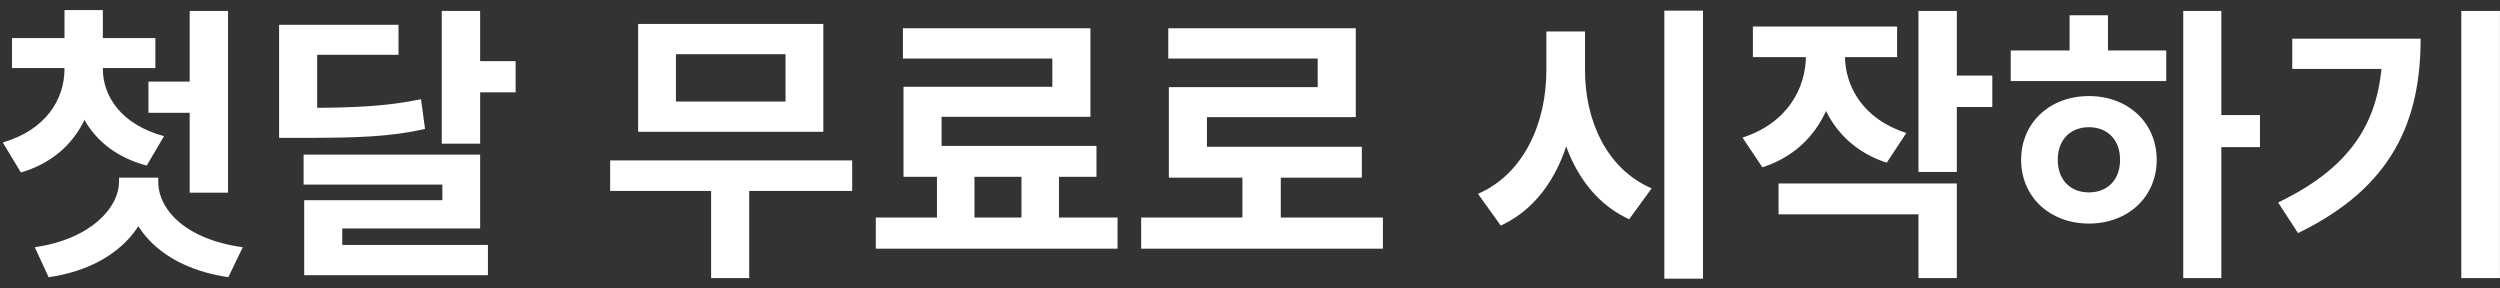 <svg width="208" height="24" viewBox="0 0 208 24" fill="none" xmlns="http://www.w3.org/2000/svg">
<rect x="0" y="0" width="208" height="24" fill="#333333" stroke="none"/>
<path d="M5.366 4.944H7.934V5.736C7.934 9.624 5.966 13.104 1.742 14.352L0.23 11.856C3.83 10.8 5.366 8.256 5.366 5.736V4.944ZM5.966 4.944H8.558V5.736C8.558 8.016 10.094 10.368 13.646 11.328L12.206 13.776C7.958 12.648 5.966 9.384 5.966 5.736V4.944ZM0.998 3.168H12.926V5.664H0.998V3.168ZM5.366 0.84H8.558V4.224H5.366V0.84ZM12.35 6.792H16.574V9.384H12.35V6.792ZM15.782 0.912H18.974V16.032H15.782V0.912ZM9.902 14.784H12.614V15.12C12.614 18.792 9.59 22.272 4.046 23.064L2.894 20.568C7.55 19.896 9.902 17.28 9.902 15.12V14.784ZM10.454 14.784H13.166V15.12C13.166 17.424 15.422 19.92 20.198 20.568L18.998 23.064C13.478 22.248 10.454 18.96 10.454 15.12V14.784ZM23.22 8.976H25.068C29.7 8.976 32.22 8.832 35.028 8.256L35.364 10.728C32.508 11.376 29.82 11.472 25.068 11.472H23.22V8.976ZM23.22 2.064H33.156V4.56H26.388V10.368H23.22V2.064ZM36.756 0.912H39.948V11.952H36.756V0.912ZM39.06 5.088H42.9V7.68H39.06V5.088ZM25.26 12.864H39.948V19.008H28.476V21.672H25.308V16.656H36.804V15.36H25.26V12.864ZM25.308 20.376H40.596V22.896H25.308V20.376ZM50.765 13.344H70.901V15.888H50.765V13.344ZM59.165 14.976H62.333V23.136H59.165V14.976ZM53.093 1.992H68.501V10.968H53.093V1.992ZM65.357 4.512H56.237V8.448H65.357V4.512ZM77.955 13.872H81.075V19.104H77.955V13.872ZM84.987 13.848H88.107V19.104H84.987V13.848ZM72.867 18.096H92.979V20.688H72.867V18.096ZM75.123 2.352H90.723V9.72H78.339V13.488H75.171V7.224H87.555V4.872H75.123V2.352ZM75.171 12.144H91.227V14.712H75.171V12.144ZM94.945 18.096H115.057V20.688H94.945V18.096ZM103.369 13.896H106.561V19.152H103.369V13.896ZM97.201 2.352H112.801V9.744H100.417V13.488H97.249V7.248H109.633V4.872H97.201V2.352ZM97.249 12.216H113.305V14.784H97.249V12.216ZM128.657 2.616H131.249V5.856C131.249 11.568 129.281 16.728 124.865 18.768L122.969 16.128C126.833 14.448 128.657 10.176 128.657 5.856V2.616ZM129.281 2.616H131.873V5.856C131.873 9.96 133.625 14.04 137.417 15.672L135.545 18.24C131.249 16.272 129.281 11.328 129.281 5.856V2.616ZM138.473 0.888H141.689V23.184H138.473V0.888ZM150.256 3.192H152.872V4.584C152.872 8.784 150.88 12.552 146.632 13.92L144.976 11.448C148.696 10.248 150.256 7.368 150.256 4.584V3.192ZM150.904 3.192H153.496V4.584C153.496 7.2 155.008 9.912 158.608 11.064L156.976 13.536C152.824 12.192 150.904 8.568 150.904 4.584V3.192ZM145.84 2.208H157.84V4.752H145.84V2.208ZM159.616 0.912H162.808V14.304H159.616V0.912ZM161.92 6.288H165.76V8.904H161.92V6.288ZM147.976 15.264H162.808V23.136H159.616V17.832H147.976V15.264ZM181.646 0.912H184.814V23.136H181.646V0.912ZM184.094 9.576H188.03V12.24H184.094V9.576ZM167.294 4.2H180.23V6.744H167.294V4.2ZM173.798 7.992C177.038 7.992 179.438 10.2 179.438 13.296C179.438 16.392 177.038 18.6 173.798 18.6C170.558 18.6 168.158 16.392 168.158 13.296C168.158 10.2 170.558 7.992 173.798 7.992ZM173.798 10.584C172.286 10.584 171.206 11.592 171.206 13.296C171.206 15 172.286 16.008 173.798 16.008C175.31 16.008 176.39 15 176.39 13.296C176.39 11.592 175.31 10.584 173.798 10.584ZM172.19 1.272H175.382V5.16H172.19V1.272ZM204.78 0.912H207.996V23.136H204.78V0.912ZM198.228 3.216H201.396C201.396 10.008 199.092 15.576 191.196 19.392L189.54 16.848C195.924 13.776 198.228 9.744 198.228 3.792V3.216ZM190.716 3.216H199.74V5.736H190.716V3.216Z" fill="white"/>
</svg>
